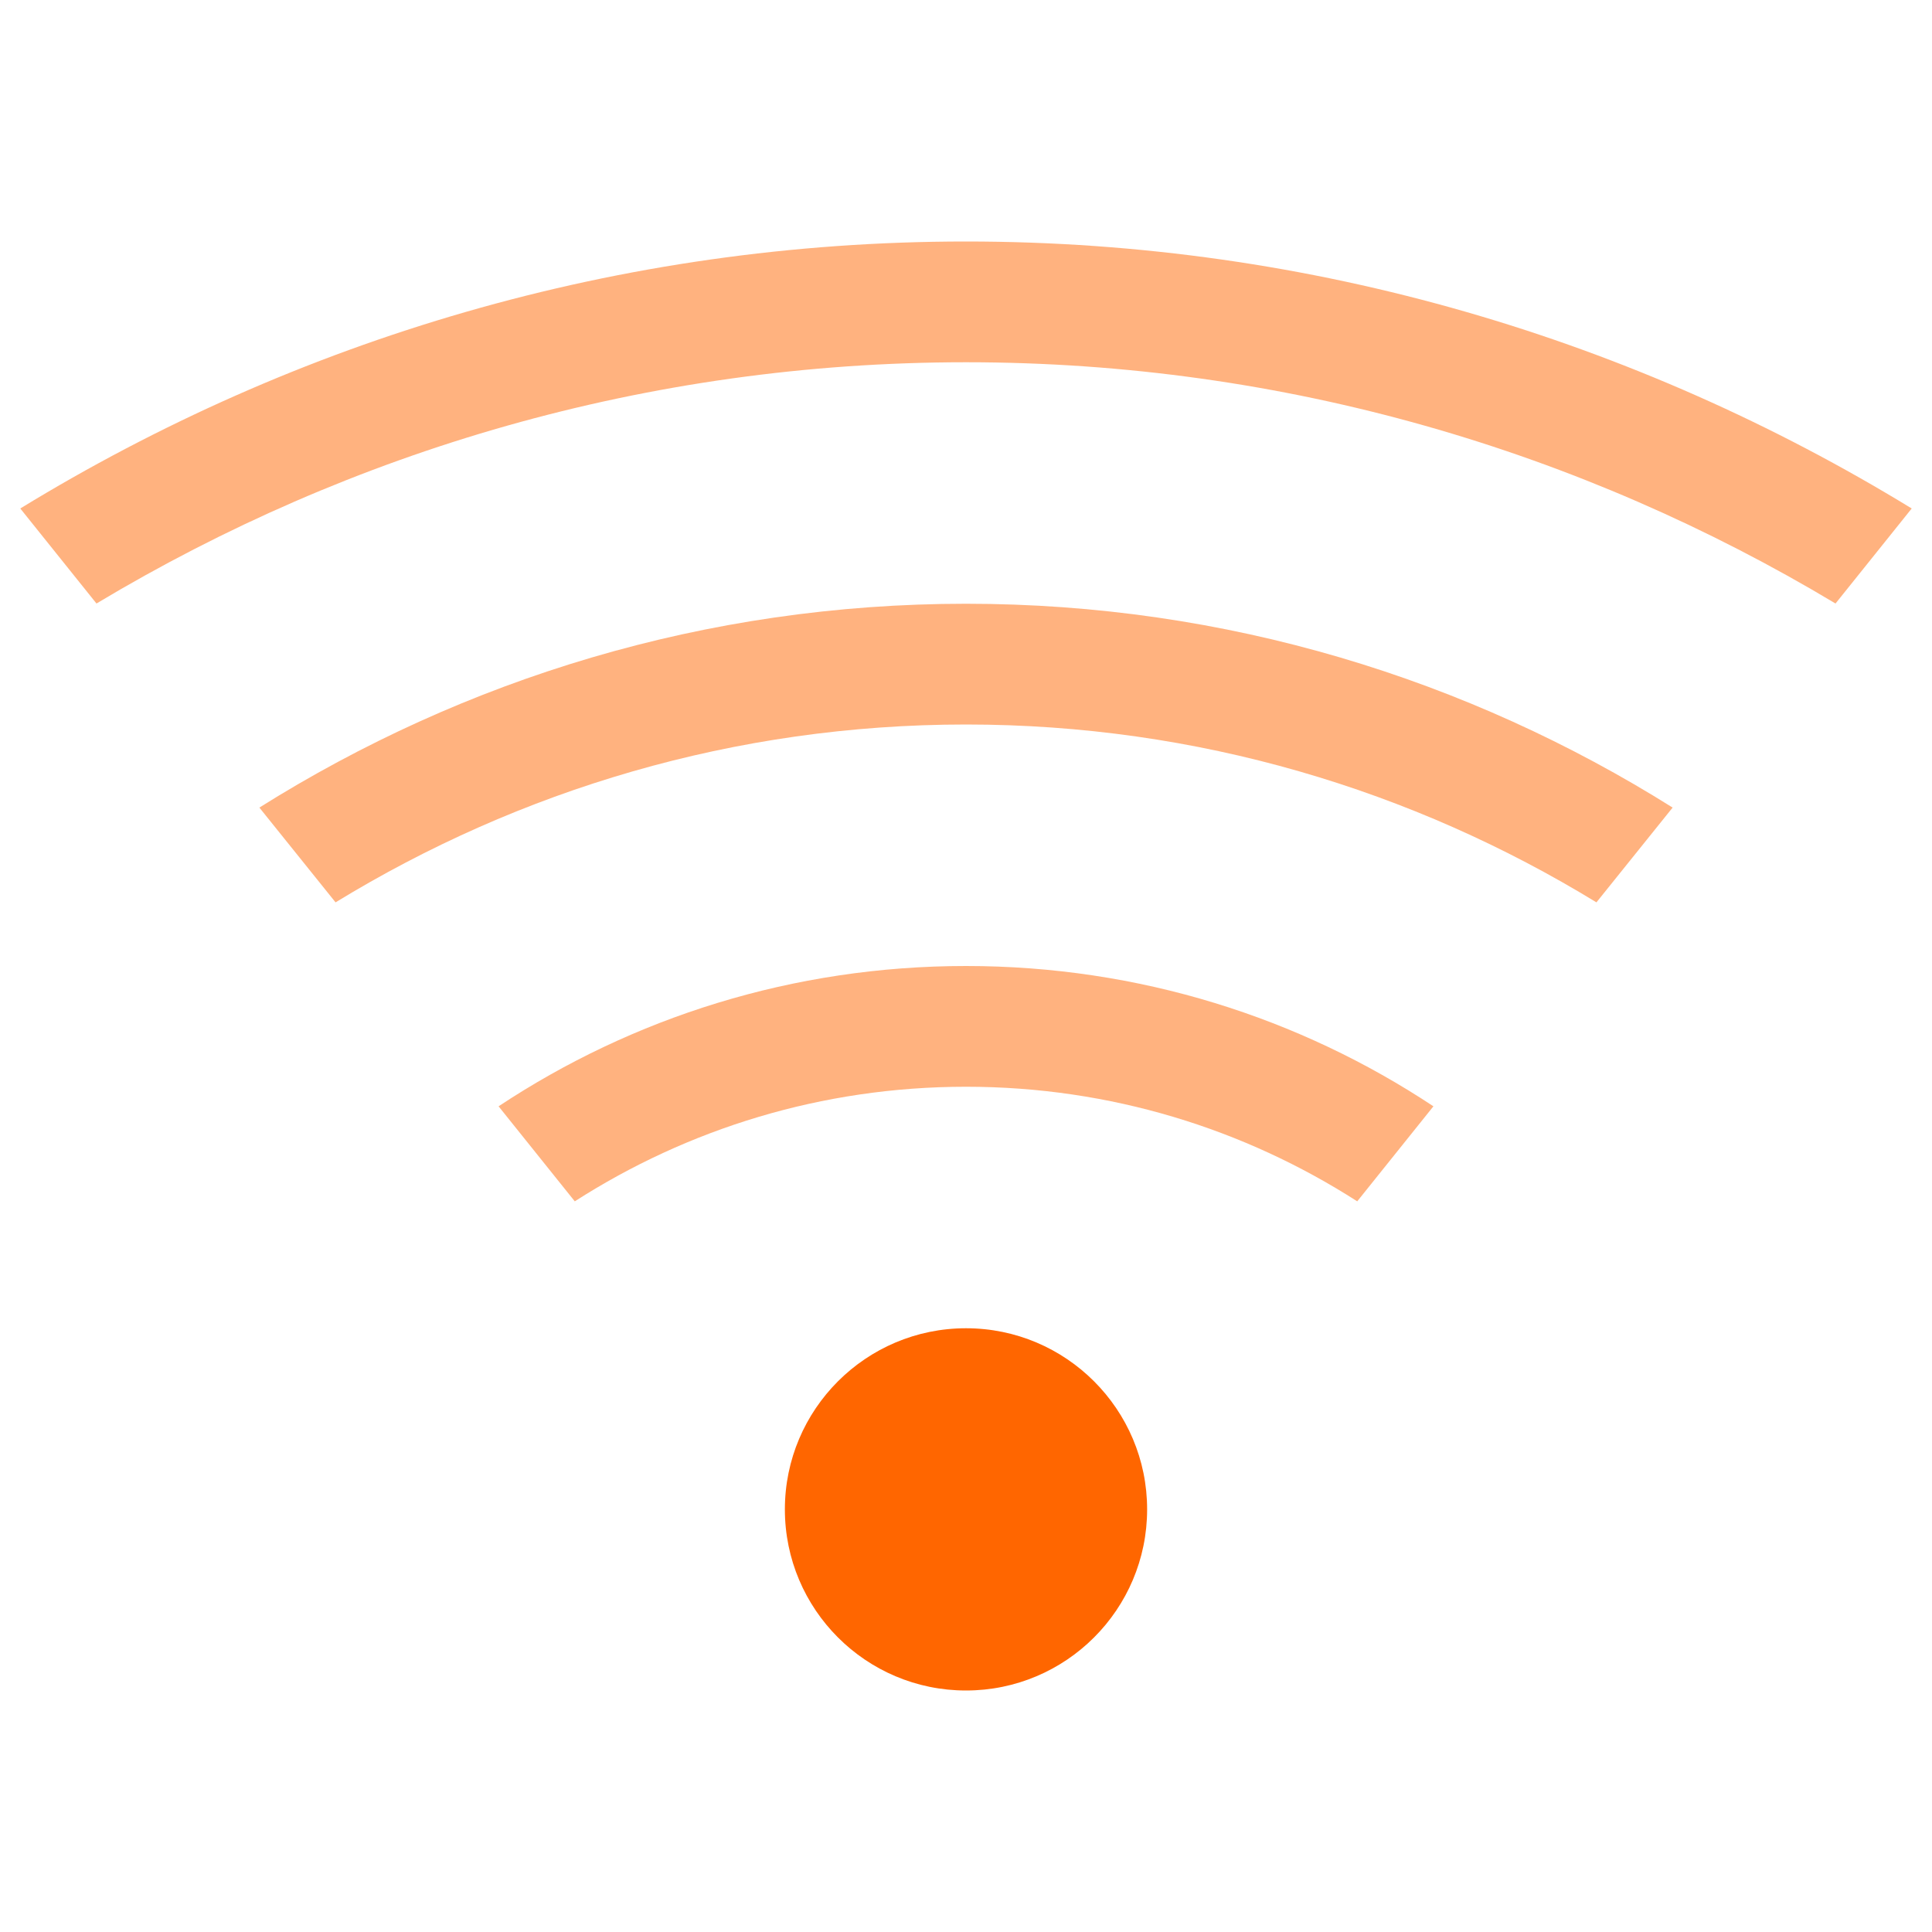<svg xmlns="http://www.w3.org/2000/svg" viewBox="0 0 16 16">
  <defs id="defs3051">
    <style type="text/css" id="current-color-scheme">
      .ColorScheme-Text {
        color:#232629;
      }
      </style>
  </defs>
  <path
     style="fill:#ff6600;fill-opacity:0.5;stroke:none"
     d="M 8 2 C 5.122 2 2.447 2.817 0.168 4.211 L 0.799 4.998 C 2.902 3.737 5.359 3 8 3 C 10.641 3 13.098 3.737 15.201 4.998 L 15.832 4.211 C 13.553 2.817 10.878 2 8 2 z M 8 5 C 5.844 5 3.843 5.624 2.148 6.688 L 2.779 7.473 C 4.298 6.544 6.082 6 8 6 C 9.918 6 11.702 6.544 13.221 7.473 L 13.852 6.688 C 12.157 5.624 10.156 5 8 5 z M 8 8 C 6.566 8 5.237 8.428 4.129 9.162 L 4.76 9.949 C 5.694 9.35 6.803 9 8 9 C 9.197 9 10.306 9.35 11.24 9.949 L 11.871 9.162 C 10.763 8.428 9.434 8 8 8 z "
     class="ColorScheme-Text"
      />
  <path
     style="fill:#ff6600;fill-opacity:1;stroke:none"
     d="M 8,11 C 7.172,11 6.5,11.672 6.5,12.5 6.5,13.328 7.172,14 8,14 8.828,14 9.5,13.328 9.5,12.5 9.5,11.672 8.828,11 8,11 Z"
     class="ColorScheme-Text"/>
</svg>
